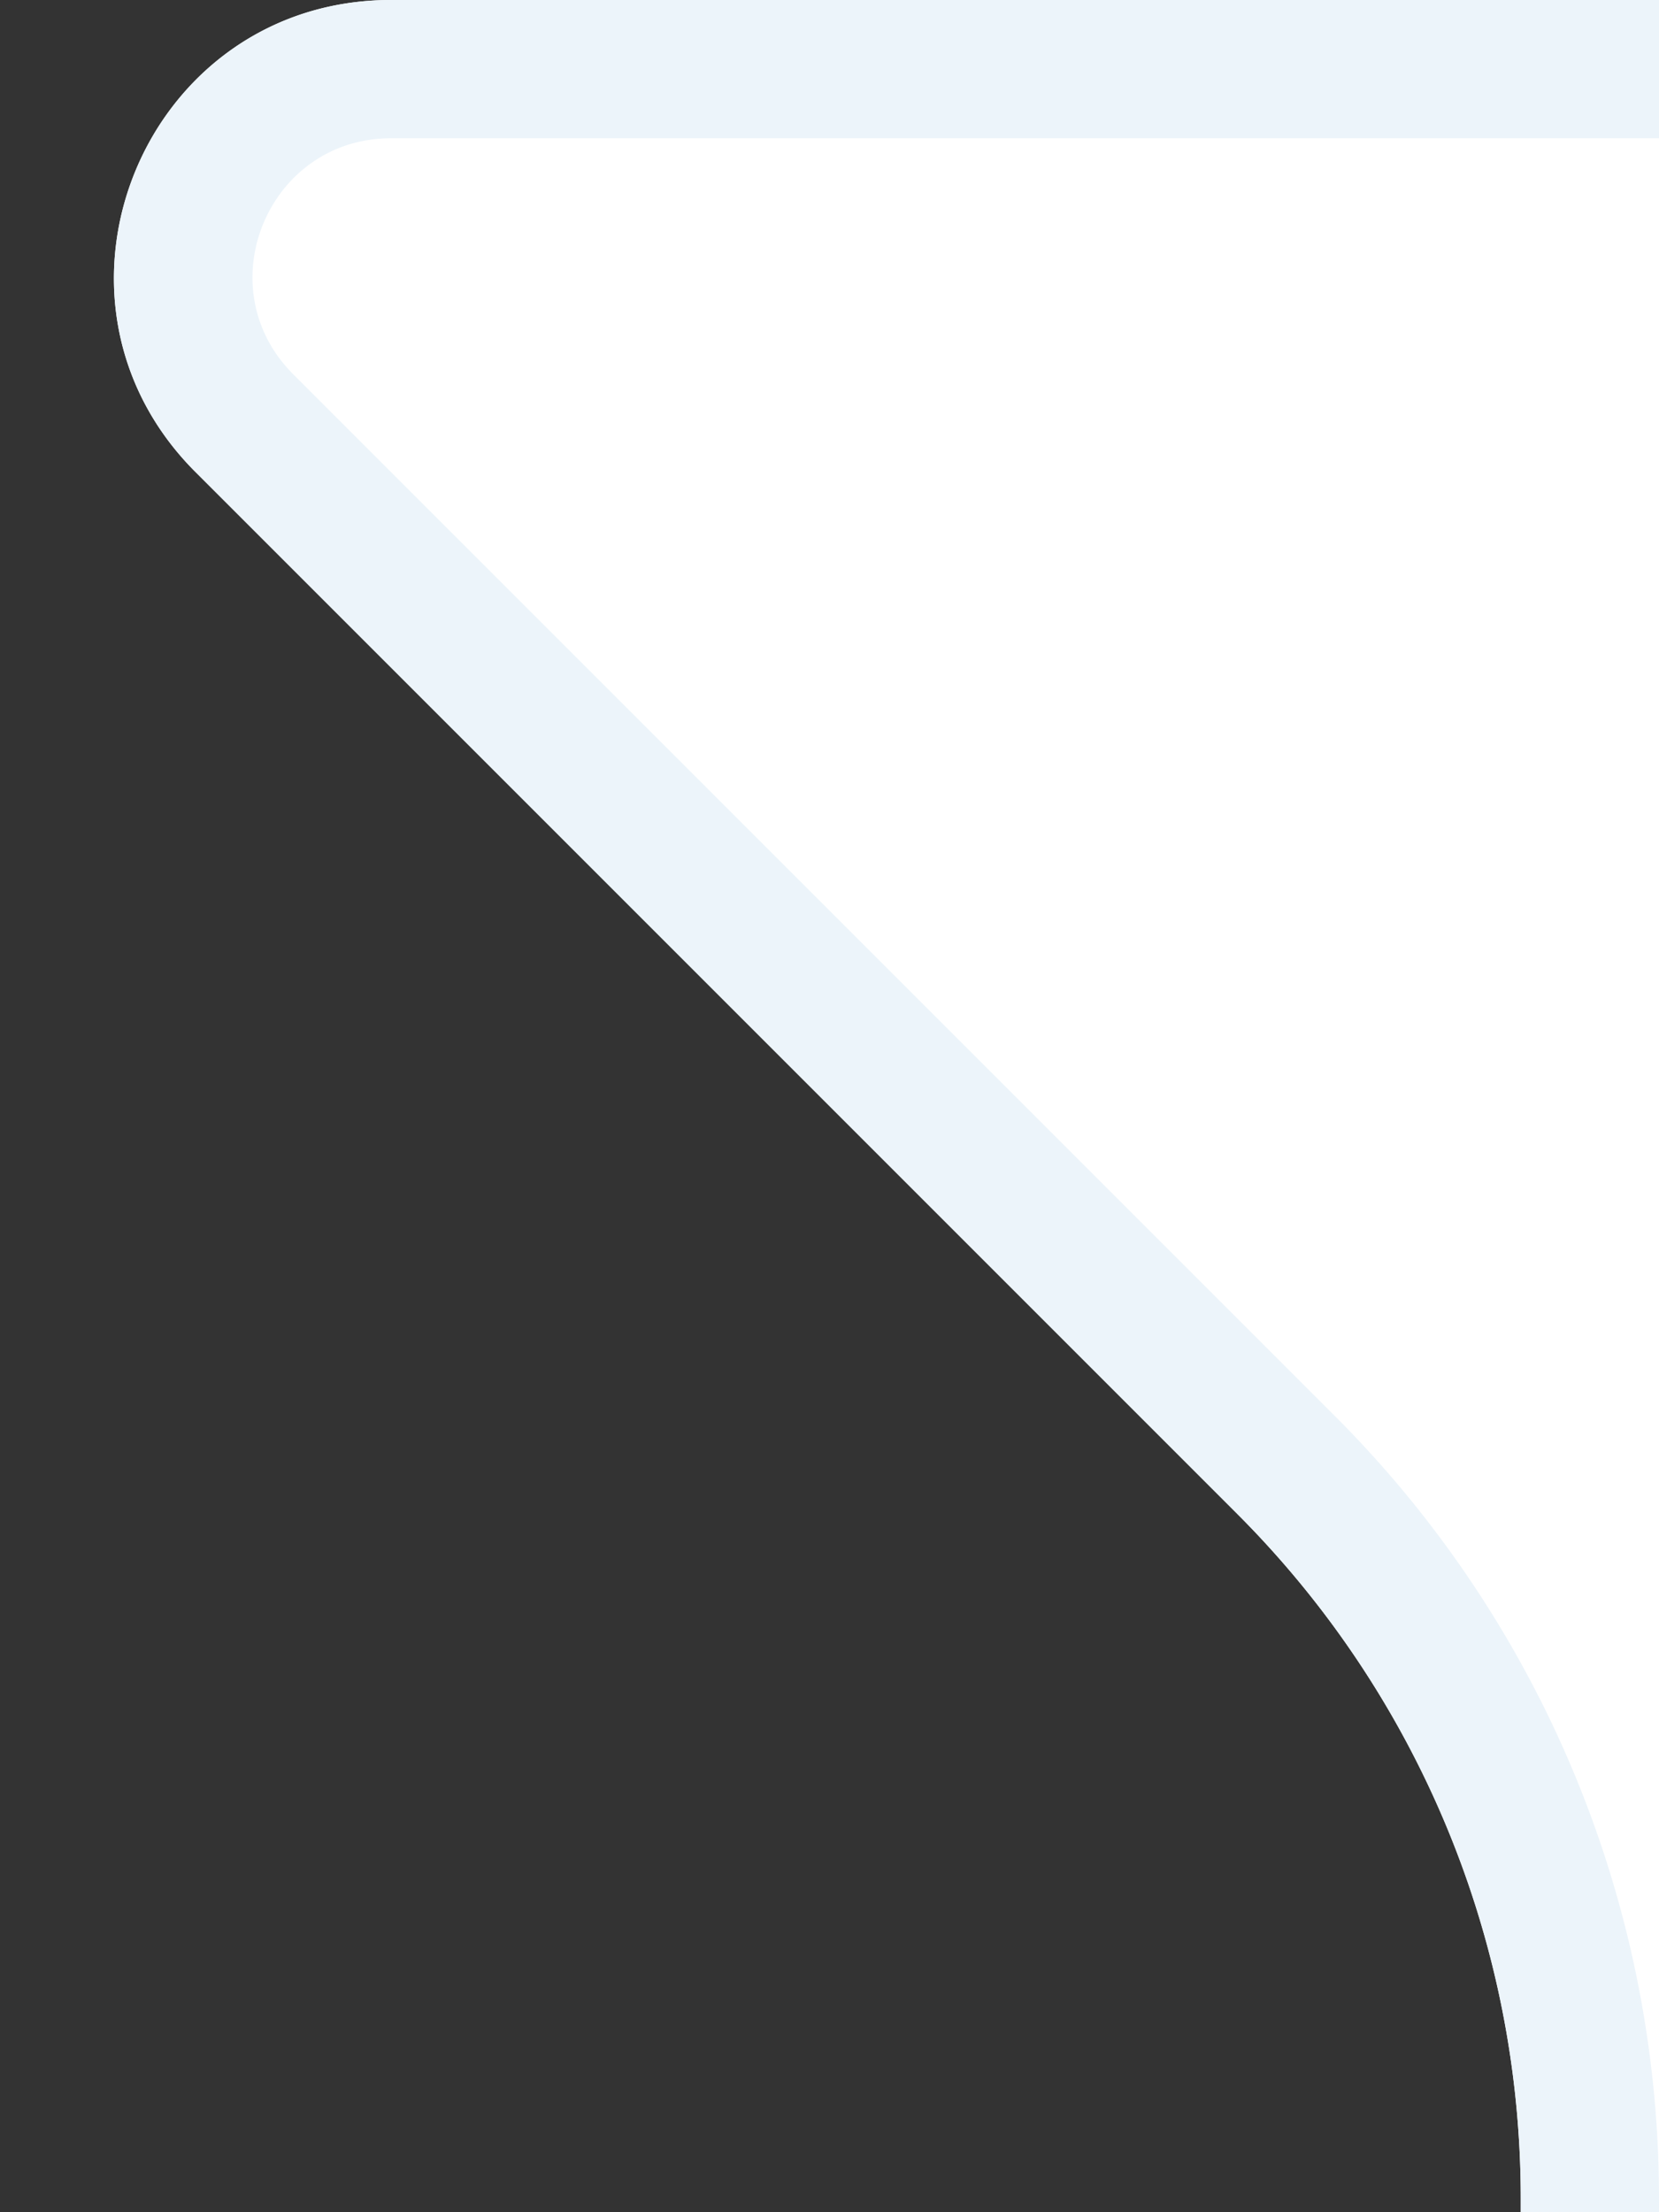 <svg width="12" height="16" fill="none" xmlns="http://www.w3.org/2000/svg"><rect width="100%" height="100%" fill="#333333" stroke="none"/><path d="M12 0v16h-1v-.1a7 7 0 00-2.05-4.95L1.414 3.414C.154 2.154 1.046 0 2.828 0H12z" fill="#fff"/><path fill-rule="evenodd" clip-rule="evenodd" d="M12 16V1H2.828c-.89 0-1.337 1.077-.707 1.707l7.536 7.536A8 8 0 0112 15.899V16zm0-16H2.828C1.046 0 .154 2.154 1.414 3.414L8.95 10.95A7 7 0 0111 15.9v.1h1V0z" fill="#ECF4FA"/></svg>